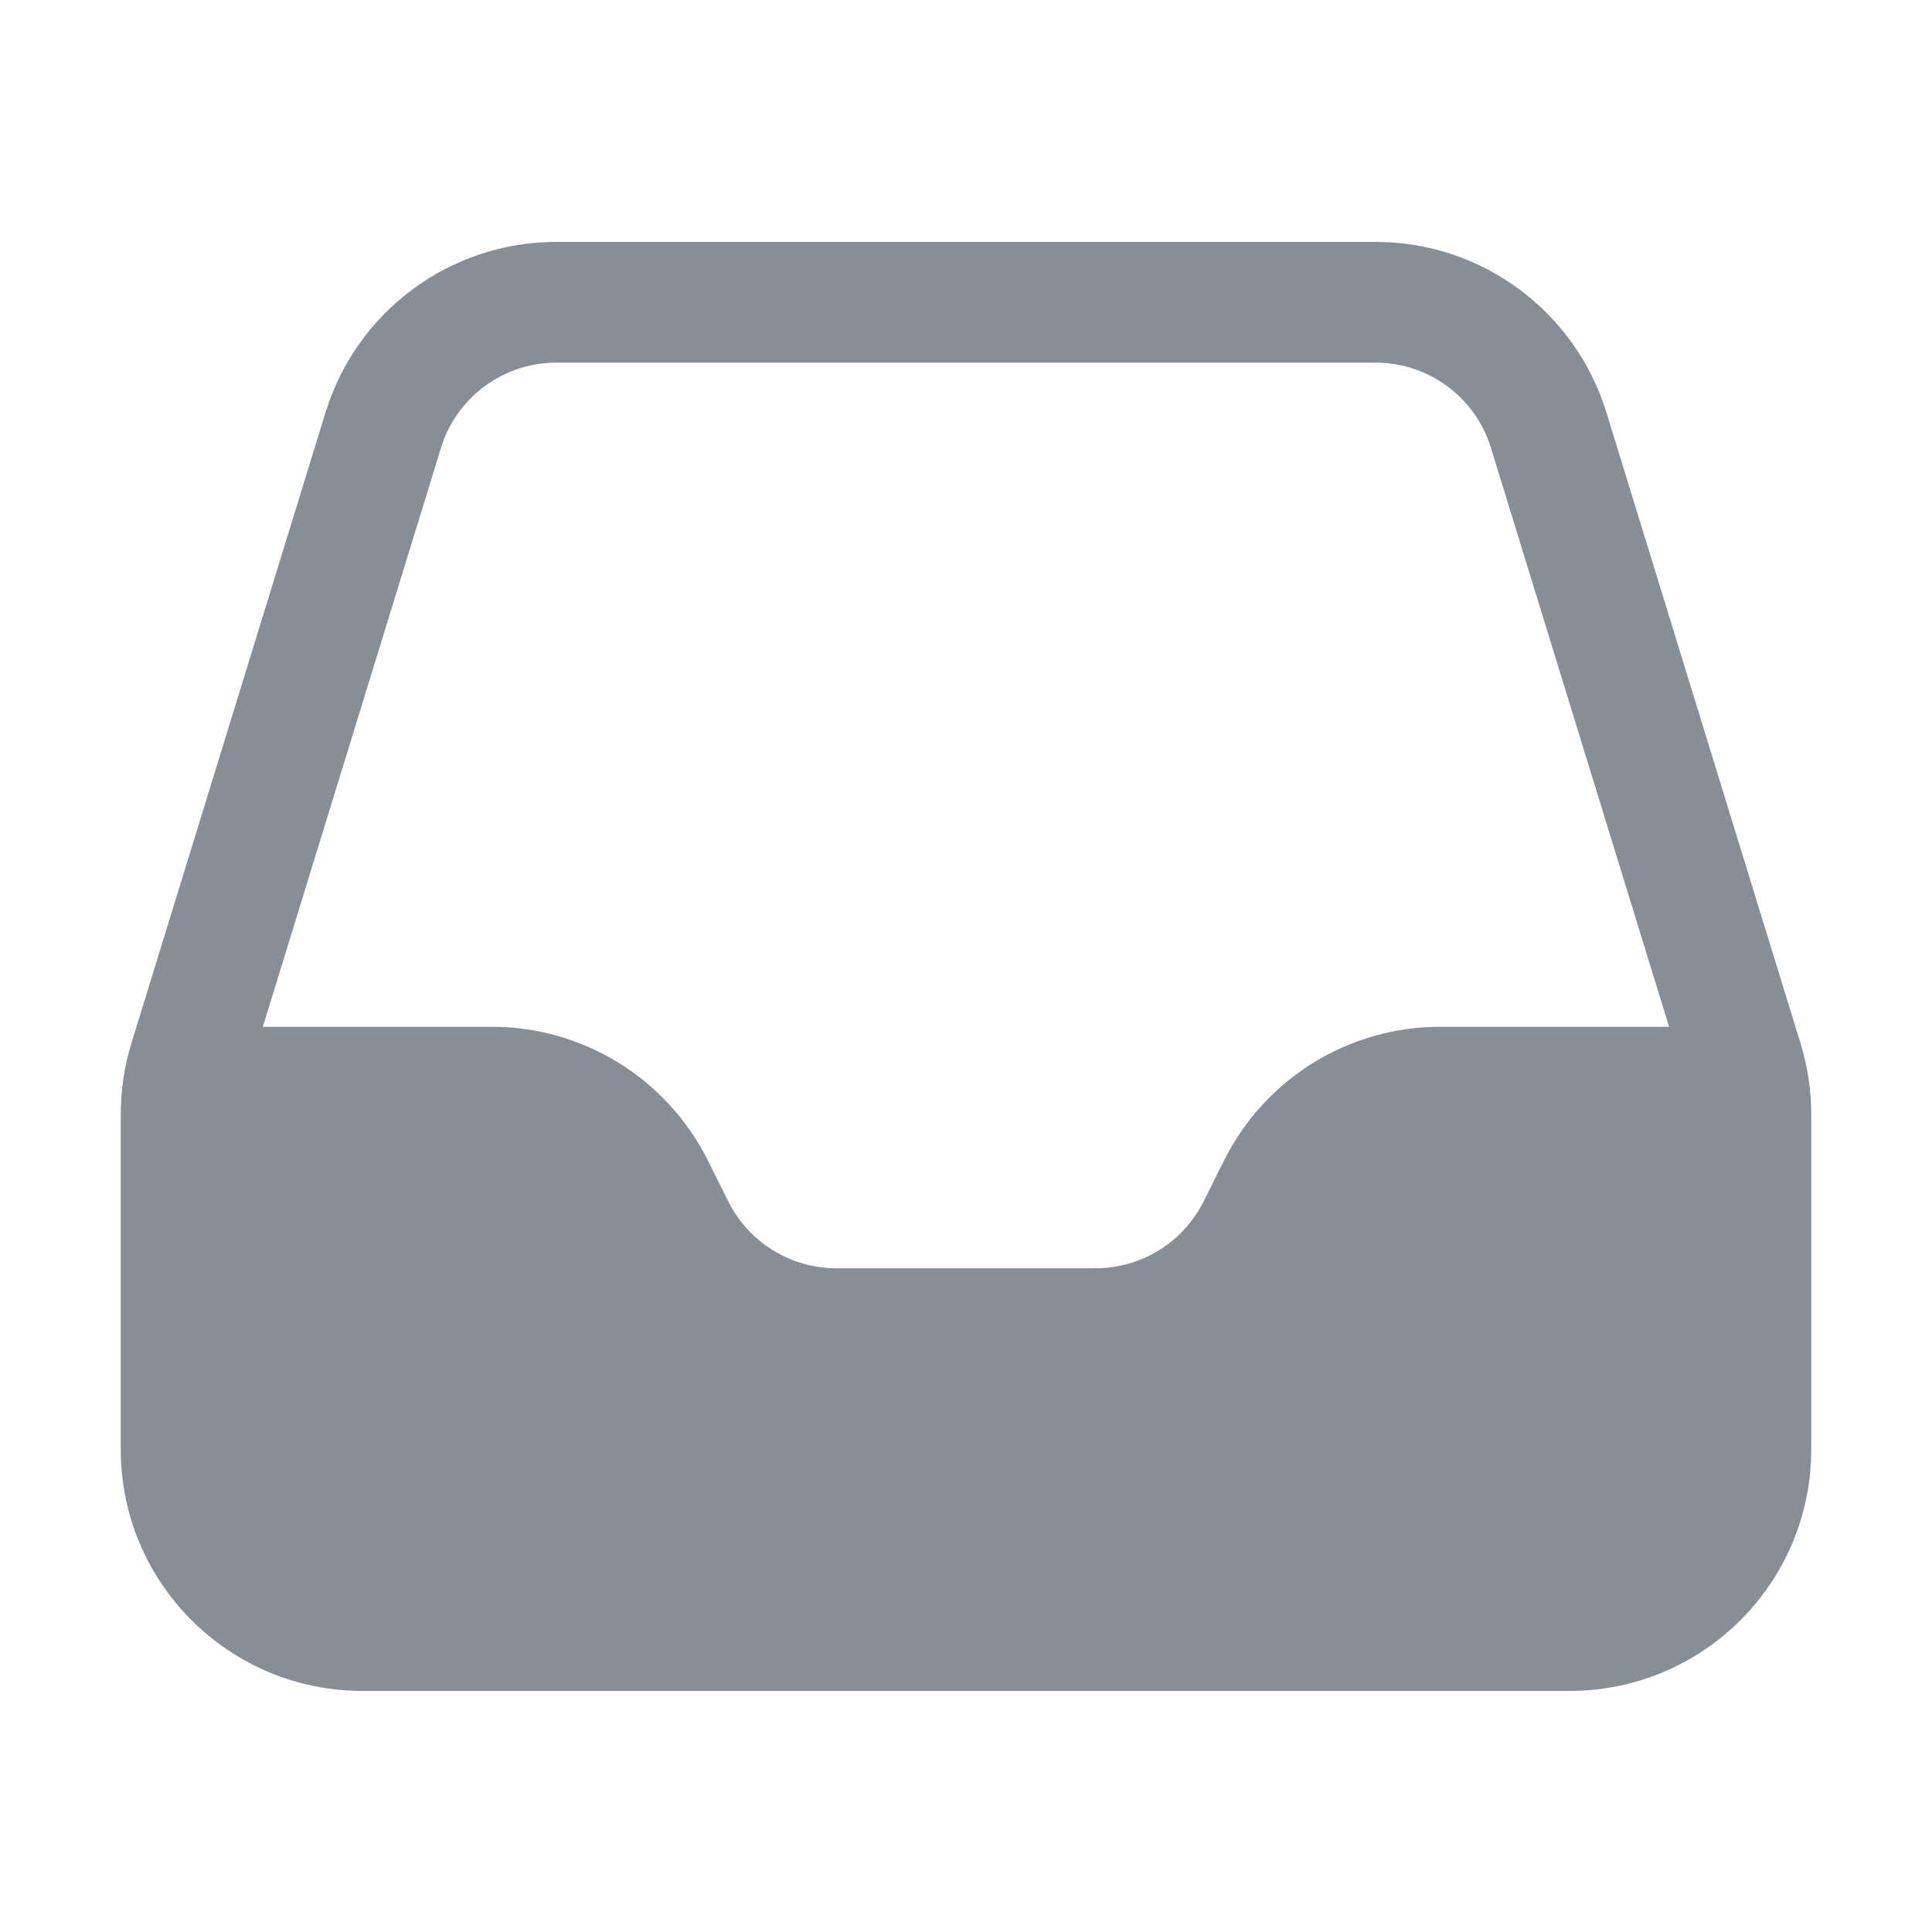 <svg width="24" height="24" viewBox="0 0 24 24" fill="none" xmlns="http://www.w3.org/2000/svg">
<path fill-rule="evenodd" clip-rule="evenodd" d="M6.911 3.005C5.594 3.005 4.431 3.864 4.044 5.123L1.632 12.961C1.544 13.247 1.5 13.544 1.5 13.843V18.005C1.5 19.662 2.843 21.005 4.5 21.005H19.5C21.156 21.005 22.5 19.662 22.5 18.005V13.843C22.5 13.544 22.455 13.247 22.367 12.961L19.955 5.123C19.568 3.864 18.405 3.005 17.088 3.005H6.911ZM20.734 12.755L18.521 5.564C18.328 4.934 17.746 4.505 17.088 4.505H6.911C6.253 4.505 5.671 4.934 5.478 5.564L3.265 12.755H6.109C7.245 12.755 8.284 13.397 8.792 14.413L9.048 14.926C9.303 15.434 9.822 15.755 10.39 15.755H13.609C14.177 15.755 14.697 15.434 14.951 14.926L15.207 14.413C15.715 13.397 16.754 12.755 17.89 12.755H20.734Z" fill="#868E96"/>
</svg>

